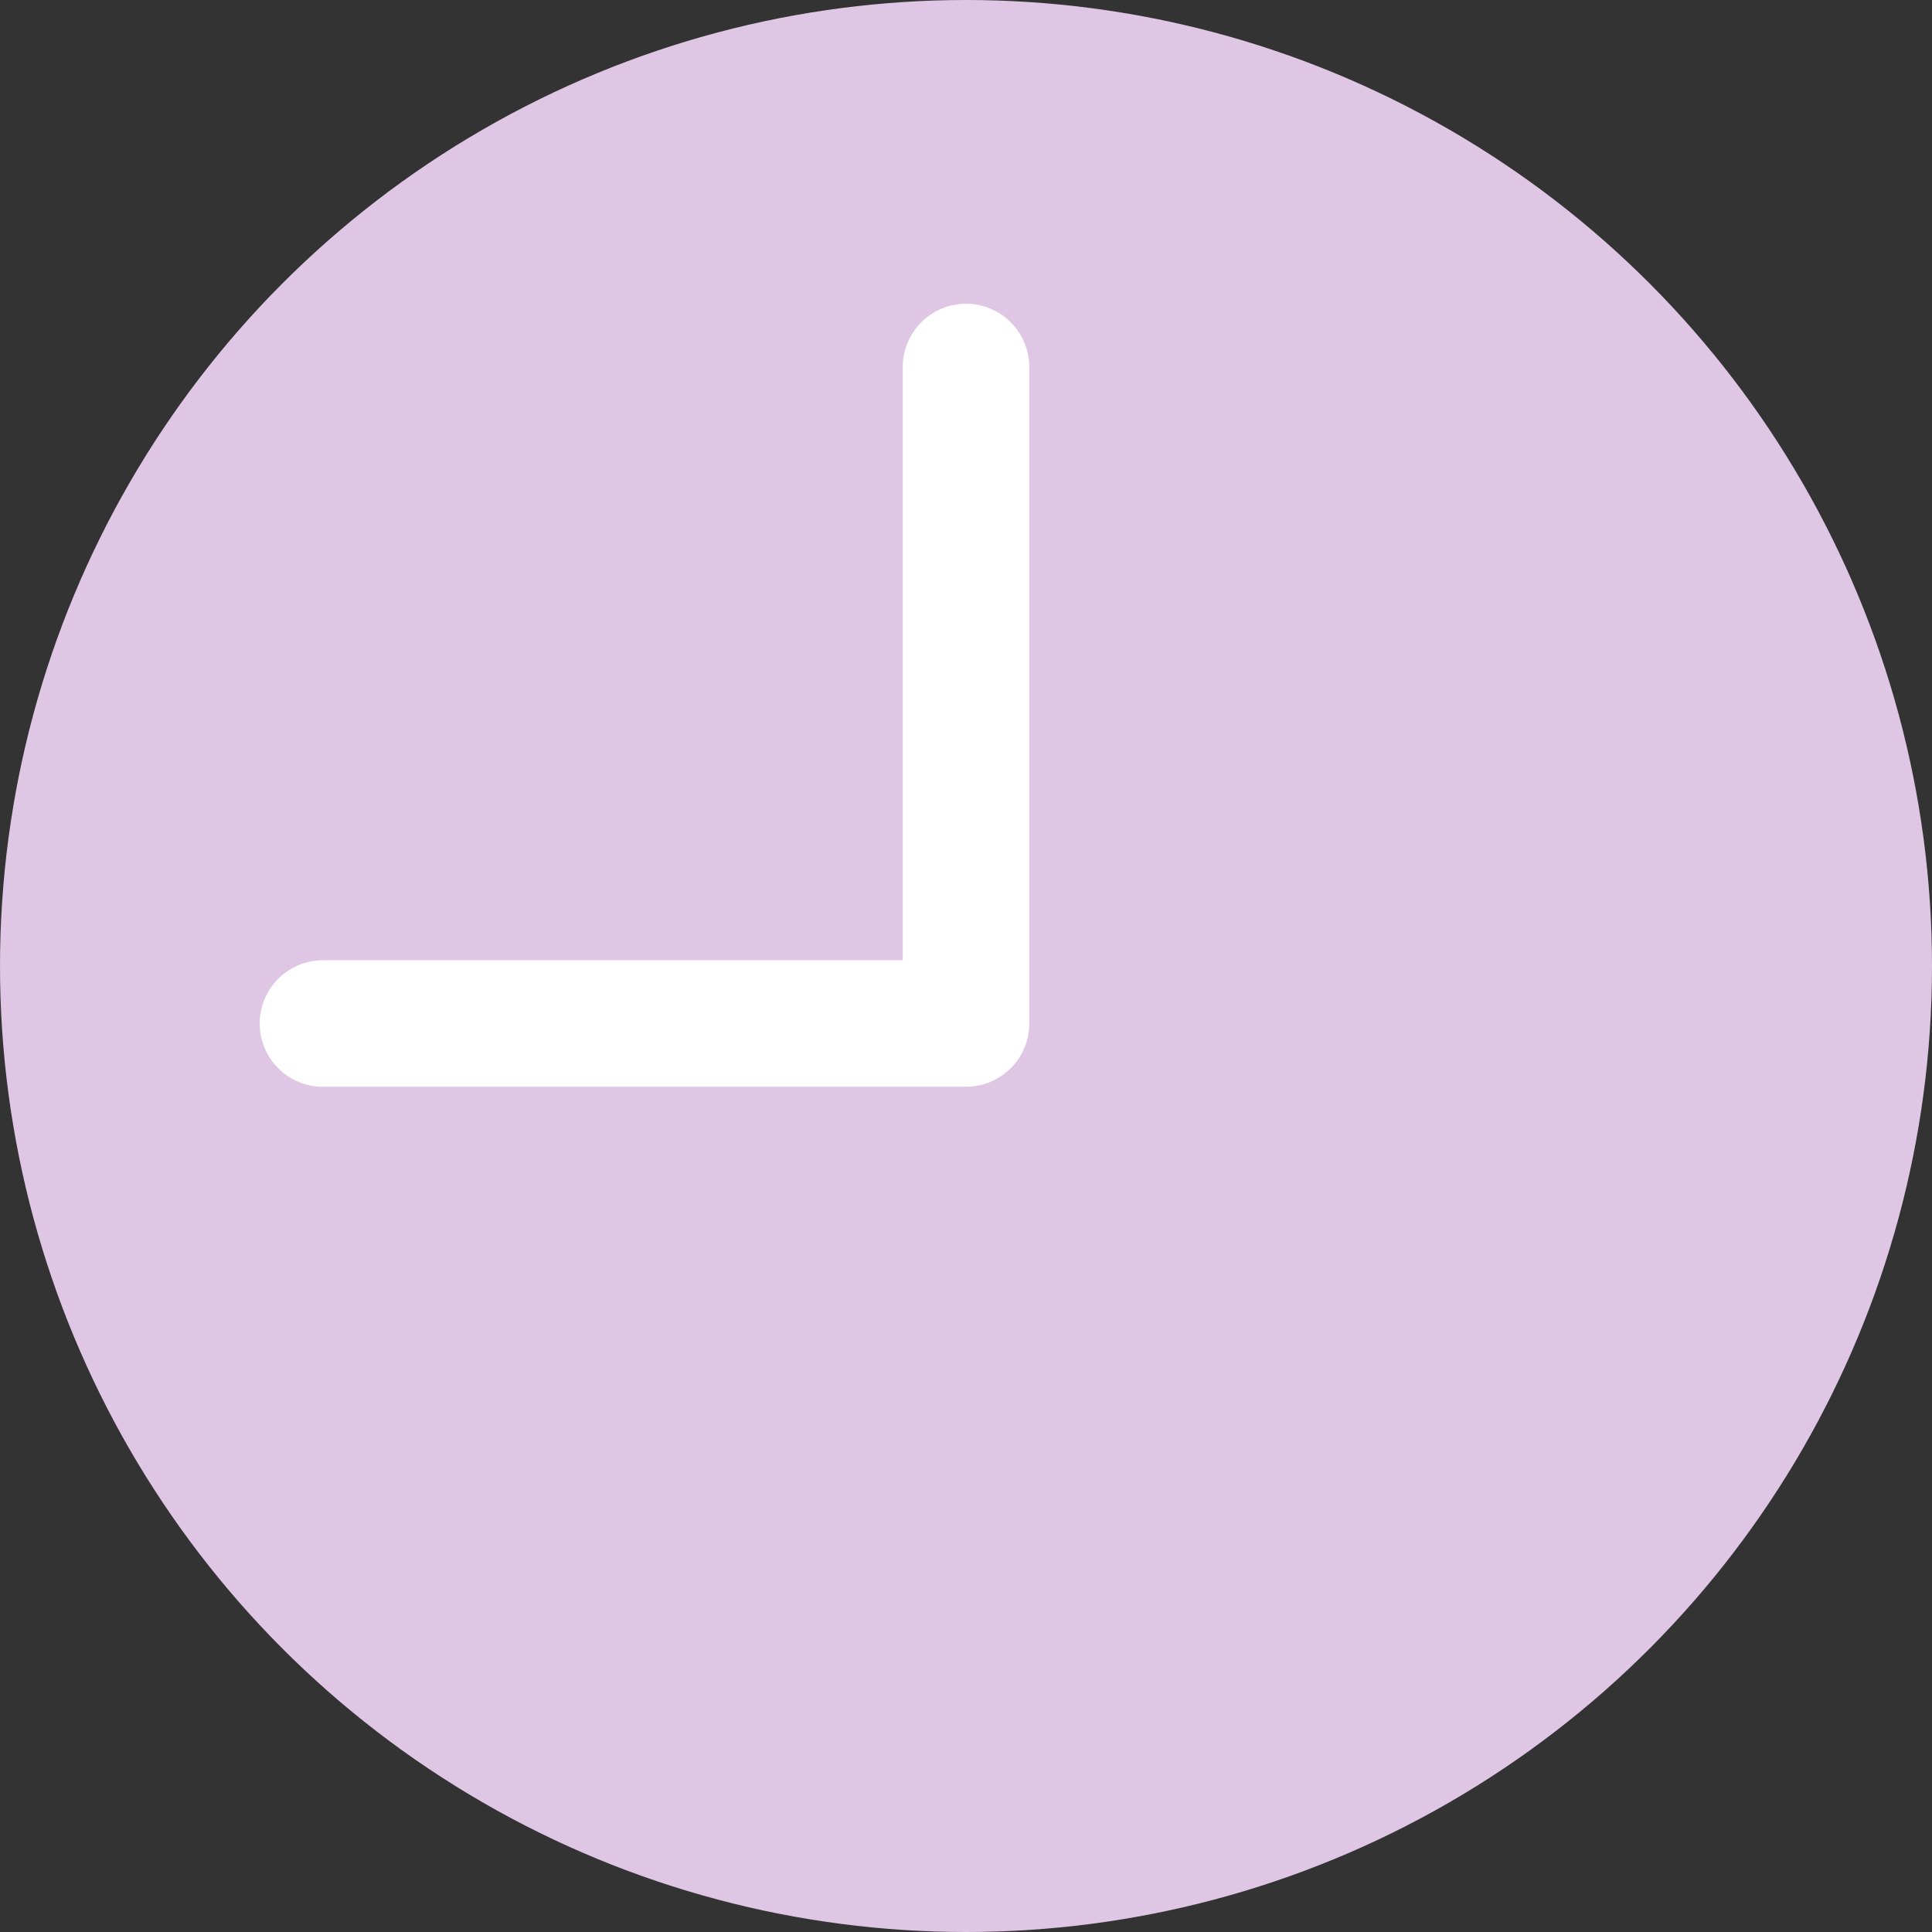 <svg xmlns="http://www.w3.org/2000/svg" width="168" height="168" viewBox="0 0 168 168">
  <rect x="0" y="0" width="168" height="168" fill="#333333" stroke="none"/>
  <g id="clock" transform="translate(4107 -4073)">
    <circle id="Ellipse_6" data-name="Ellipse 6" cx="84" cy="84" r="84" transform="translate(-4107 4073)" fill="#dec6e4"/>
    <path id="Path_13" data-name="Path 13" d="M5571.6,492.329v57.088H5515.68" transform="translate(-9594.599 3612.583)" fill="none" stroke="#fff" stroke-linecap="round" stroke-linejoin="round" stroke-width="11"/>
  </g>
</svg>
